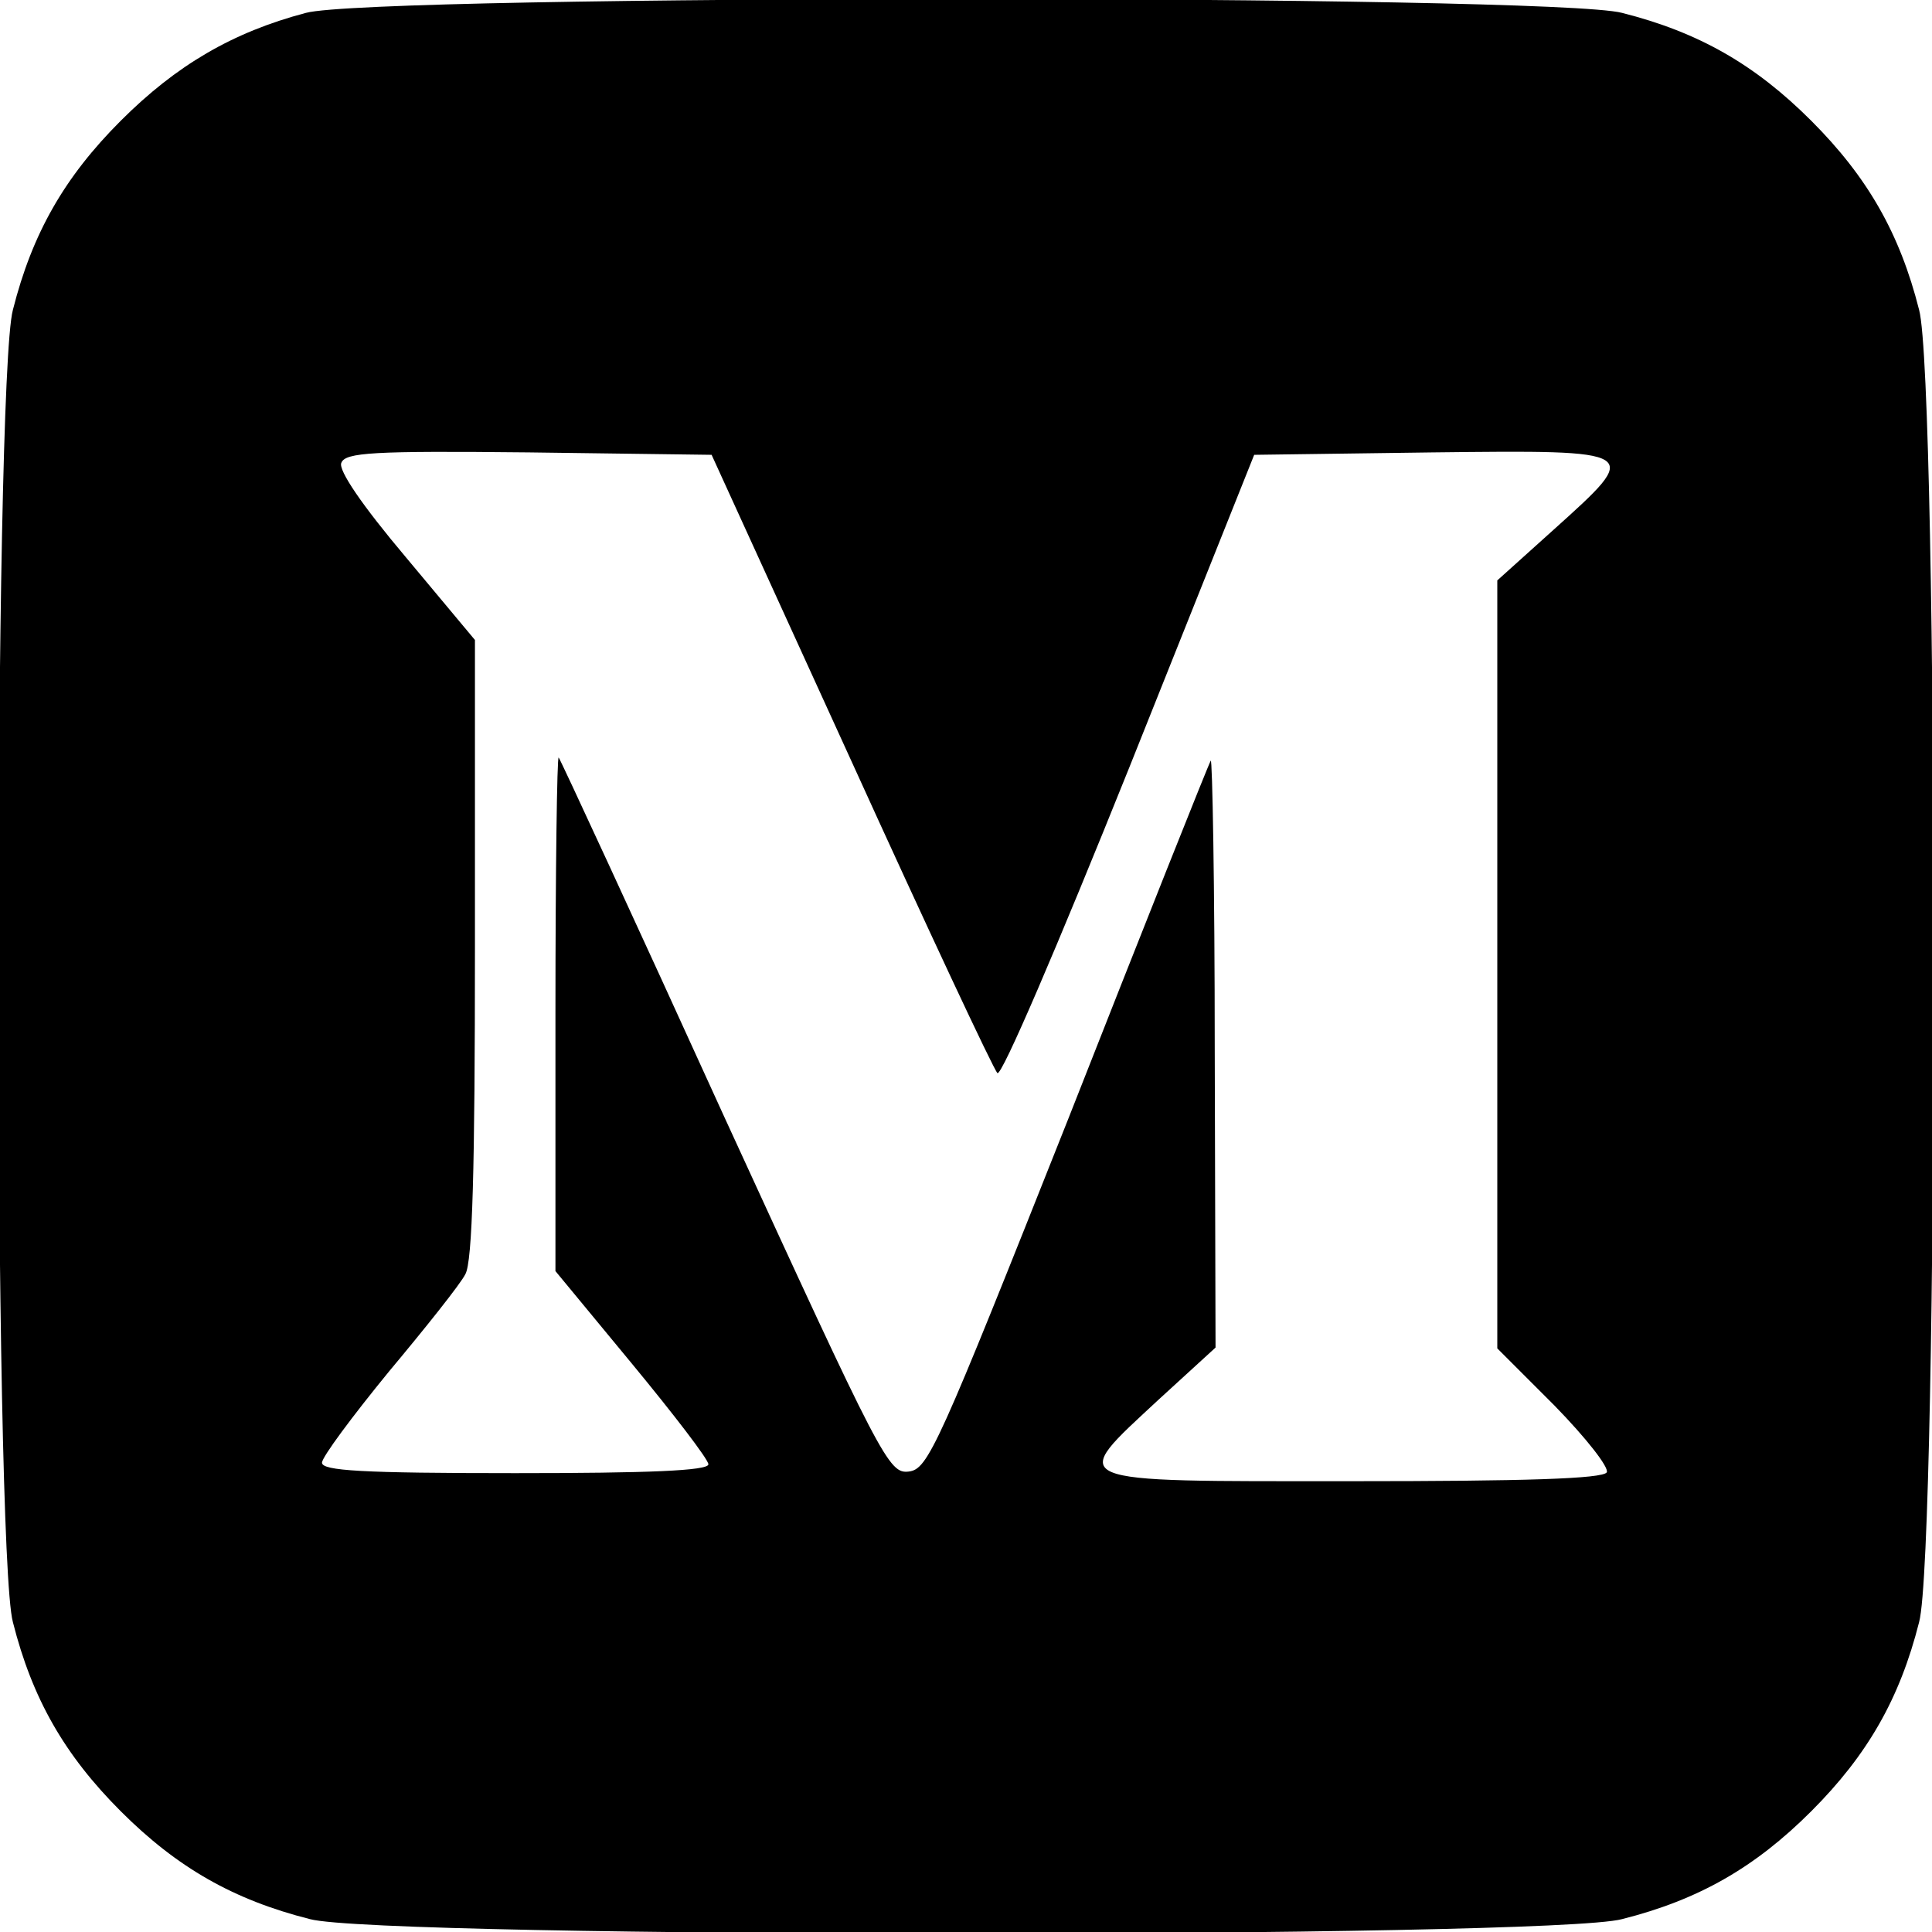 <?xml version="1.0" standalone="no"?>
<!DOCTYPE svg PUBLIC "-//W3C//DTD SVG 20010904//EN"
 "http://www.w3.org/TR/2001/REC-SVG-20010904/DTD/svg10.dtd">
<svg version="1.0" xmlns="http://www.w3.org/2000/svg"
 width="240pt" height="240pt" viewBox="0 0 240 240"
 preserveAspectRatio="xMidYMid meet">

<g transform="translate(0,240) scale(0.1,-0.1)"
fill="#000000" stroke="none">
<path d="M380 2384 c-91 -24 -161 -65 -230 -134 -70 -70 -110 -140 -134 -235
-24 -89 -24 -1541 0 -1630 24 -95 64 -165 134 -235 70 -70 140 -110 235 -134
89 -24 1541 -24 1630 0 95 24 165 64 235 134 70 70 110 140 134 235 24 89 24
1541 0 1630 -24 95 -64 165 -134 235 -70 70 -140 110 -235 134 -86 23 -1551
23 -1635 0z m677 -928 c95 -209 177 -384 182 -389 5 -5 74 156 164 380 l155
388 221 3 c262 3 261 3 151 -96 l-70 -63 0 -477 0 -477 71 -71 c40 -41 68 -77
65 -83 -5 -8 -102 -11 -317 -11 -362 0 -353 -4 -239 102 l70 64 -1 370 c0 203
-3 365 -5 359 -3 -5 -83 -206 -177 -445 -162 -408 -174 -435 -198 -438 -25 -3
-33 13 -229 440 -111 244 -204 445 -206 447 -2 2 -4 -140 -4 -317 l0 -321 95
-115 c52 -63 95 -119 95 -125 0 -8 -75 -11 -240 -11 -191 0 -240 3 -240 13 0
7 38 58 83 113 46 55 89 109 95 121 9 15 12 133 12 405 l0 383 -86 103 c-54
64 -84 108 -80 117 5 13 39 15 233 13 l227 -3 173 -379z"/>
</g>
</svg>
